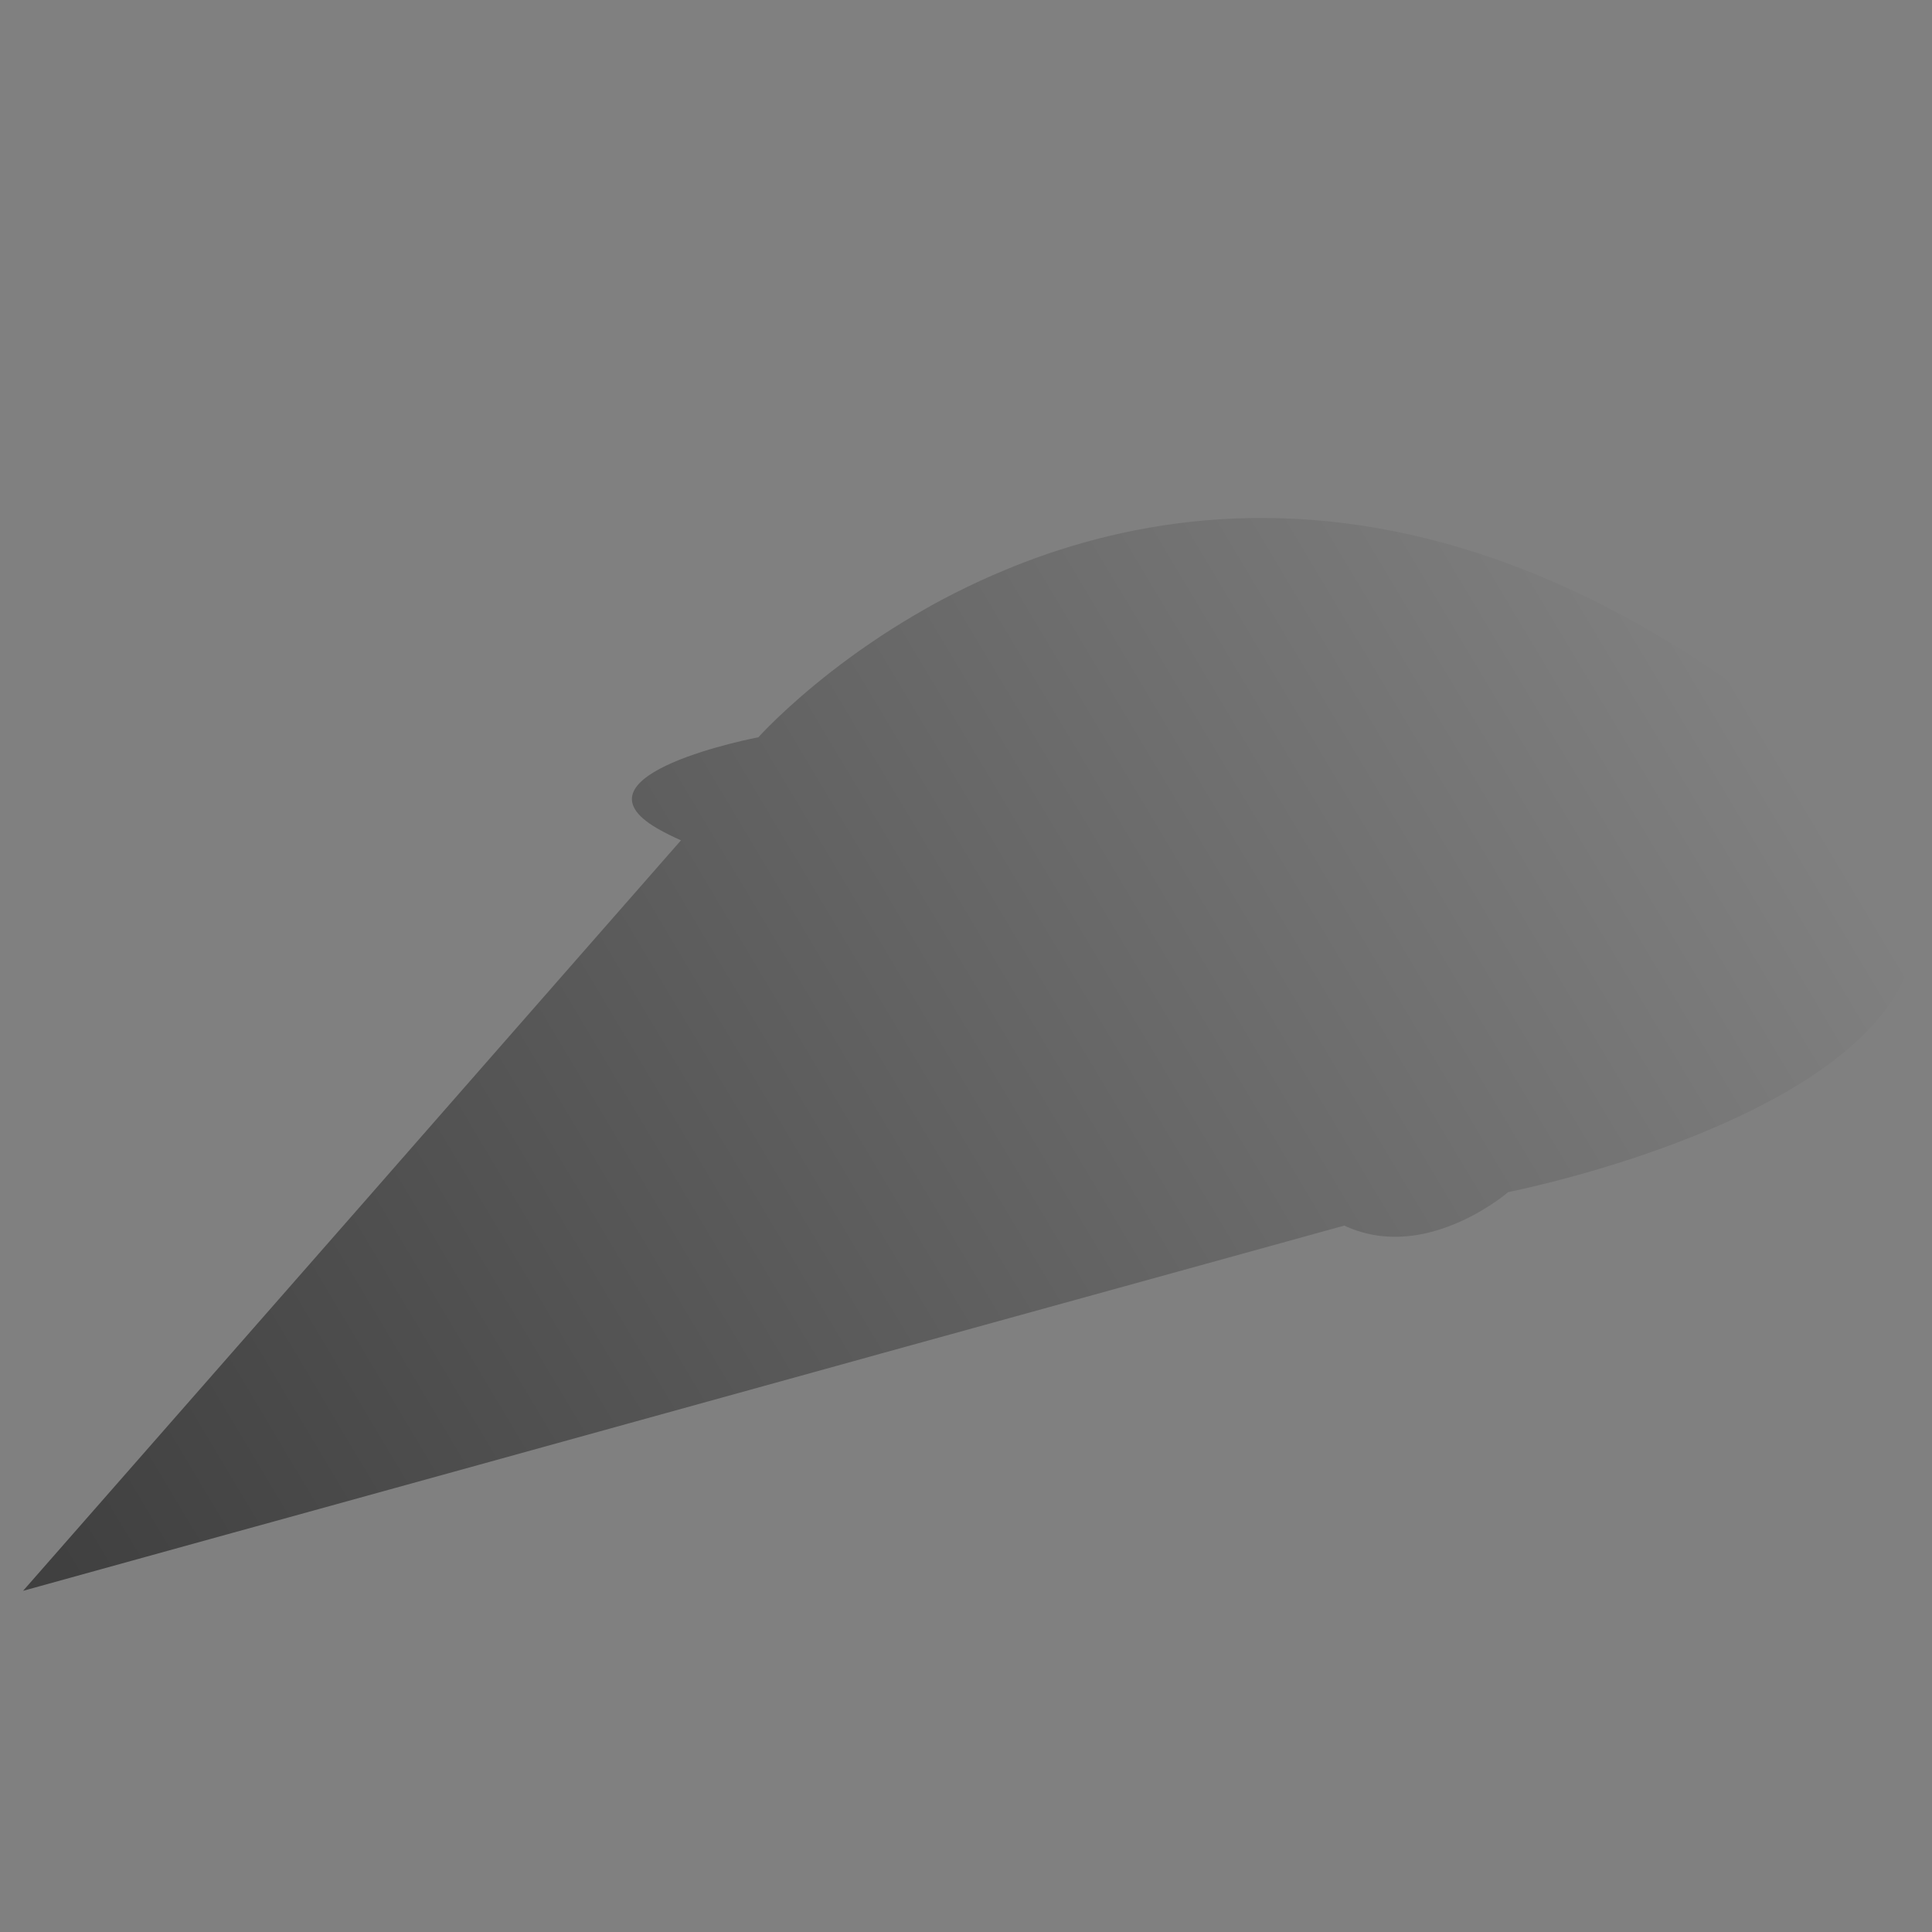 <?xml version="1.0" encoding="utf-8"?>
<!-- Generator: Adobe Illustrator 24.3.0, SVG Export Plug-In . SVG Version: 6.00 Build 0)  -->
<svg version="1.1" id="Layer_1" xmlns="http://www.w3.org/2000/svg" xmlns:xlink="http://www.w3.org/1999/xlink" x="0px" y="0px"
	 viewBox="0 0 200 200" style="enable-background:new 0 0 200 200;" xml:space="preserve">
<rect x="0" y="0" width="200" height="200" fill="#808080" stroke="none"/>
<style type="text/css">
	.st0{fill:#DCEDAE;}
	.st1{fill:#B1C178;}
	.st2{opacity:0.1;}
	.st3{fill:#F7F0F7;}
	.st4{fill:#E1D0E2;}
	.st5{fill:#FFFAFF;}
	.st6{fill:url(#SVGID_1_);}
	.st7{opacity:0.1;fill:url(#SVGID_2_);}
	.st8{opacity:0.1;fill:url(#SVGID_3_);}
	.st9{opacity:0.1;fill:url(#SVGID_4_);}
	.st10{opacity:0.1;fill:url(#SVGID_5_);}
	.st11{opacity:0.1;fill:url(#SVGID_6_);}
	.st12{fill:url(#SVGID_7_);}
</style>
<polygon class="st0" points="-152.66,75.61 -106.05,198.7 -53.8,70.32 -136.92,62.52 "/>
<g>
	<polygon class="st1" points="-105.59,197.58 -106.31,198 -106.05,198.7 	"/>
	<path class="st1" d="M-143.17,100.68l6.41,16.93l1.67-0.96l13.82,7.98l-10.53,6.08l7.32,19.32l3.21,1.85l-2.06,1.19l3.51,9.28
		l8.34-4.81l14.02,8.1l-13.34,7.7l-6.22-3.59l5.74,15.17l0.48-0.28l8.48,4.9l3.72-9.15l-2.42-1.39l3.9-2.25l7.32-17.98l-11.9-6.87
		l13.82-7.98l3.34,1.93l8.07-19.82l-11.41,6.59l-13.82-7.98l13.82-7.98l12.33,7.12l3.72-9.15l-6.26-3.62l10.11-5.84l6.01-14.77
		l-25.91,14.96l-13.82-7.98l39.25-22.66l-3.17-5.5l-5.92-0.56l-39.95,23.06l-35.74-20.63l-5.44,4.52l1.76,4.66l29.63,17.11
		l-13.82,7.98L-143.17,100.68z M-97.66,138.26l-13.82,7.98l-13.82-7.98l13.82-7.98L-97.66,138.26z M-111.48,103.02l13.82,7.98
		l-13.82,7.98l-13.82-7.98L-111.48,103.02z"/>
</g>
<path class="st2" d="M-106.05,198.7L-53.8,70.32l-57.68-5.41l-29.17,0.72l-9.25,7.7l-2.18,3.81l2.33,6.14
	c3.1,0.32,9.8,0.84,12.7-0.18c3.83-1.35,8.34-2.6,8.34-2.6s8.01,6.92,21.41,6.09s19.4-5.33,19.4-5.33s0.87,2.82,6.18,3.83
	c5.31,1,11.15,0.11,11.15,0.11l-41.25,98.25L-106.05,198.7z"/>
<path class="st3" d="M-156.78,67.81c0,0-8.91,15.32,3.9,15.32s21.44-8.91,21.44-8.91s0.84,10.86,13.92,10.58s24.79-8.49,24.79-8.49
	s-0.56,11.01,12.81,8.5c13.37-2.51,6.41-12.26,6.41-12.26s5.01,11.7,14.76,10.58c9.75-1.11,6.96-13.09,6.96-13.09
	s35.37-62.1-51.43-65.72C-181.8,1.04-156.78,67.81-156.78,67.81z"/>
<g>
	<path class="st4" d="M-110.96,4.23c15.52,6.82,40.21,14.15,47.33,28.15c8.1,15.94,8.46,33.07,4.62,38.49
		c-1.79,2.52-6.32,8.84-9,9.15c2.35,2.02,5.43,3.55,9.25,3.11c9.75-1.11,6.96-13.09,6.96-13.09s35.37-62.1-51.43-65.72
		C-105.93,4.2-108.5,4.18-110.96,4.23z"/>
</g>
<path class="st5" d="M-103.23,49.75c6.64-3.75,6.11-27.74-1.89-36.24c-5.27-5.6-16.99-6.86-24.38-7.06
	c-33.27,8.15-32.71,36.56-29.83,51.7c2.25,1.22,4.9,2.14,7.98,2.73c12.5,2.37,12.25-2.62,22.24-5.75
	C-119.11,52-109.86,53.5-103.23,49.75z"/>
<g>
	<linearGradient id="SVGID_1_" gradientUnits="userSpaceOnUse" x1="70.294" y1="87.106" x2="70.483" y2="87.106">
		<stop  offset="0" style="stop-color:#000000;stop-opacity:0"/>
		<stop  offset="0.98" style="stop-color:#000000;stop-opacity:0.49"/>
		<stop  offset="1" style="stop-color:#000000;stop-opacity:0.5"/>
	</linearGradient>
	<polygon class="st6" points="70.48,87 70.29,87.21 70.48,87 	"/>
	<linearGradient id="SVGID_2_" gradientUnits="userSpaceOnUse" x1="49.68" y1="149.493" x2="64.973" y2="149.493">
		<stop  offset="0" style="stop-color:#000000;stop-opacity:0"/>
		<stop  offset="0.98" style="stop-color:#000000;stop-opacity:0.49"/>
		<stop  offset="1" style="stop-color:#000000;stop-opacity:0.5"/>
	</linearGradient>
	<polygon class="st7" points="49.68,151.61 64.97,147.38 64.97,147.38 	"/>
	<linearGradient id="SVGID_3_" gradientUnits="userSpaceOnUse" x1="70.294" y1="87.106" x2="70.483" y2="87.106">
		<stop  offset="0" style="stop-color:#000000;stop-opacity:0"/>
		<stop  offset="0.98" style="stop-color:#000000;stop-opacity:0.49"/>
		<stop  offset="1" style="stop-color:#000000;stop-opacity:0.5"/>
	</linearGradient>
	<polygon class="st8" points="70.48,87 70.29,87.21 70.29,87.21 70.48,87 	"/>
	<linearGradient id="SVGID_4_" gradientUnits="userSpaceOnUse" x1="101.933" y1="135.616" x2="113.121" y2="135.616">
		<stop  offset="0" style="stop-color:#000000;stop-opacity:0"/>
		<stop  offset="0.98" style="stop-color:#000000;stop-opacity:0.49"/>
		<stop  offset="1" style="stop-color:#000000;stop-opacity:0.5"/>
	</linearGradient>
	<polygon class="st9" points="101.93,137.16 101.93,137.16 113.12,134.07 113.12,134.07 	"/>
	<linearGradient id="SVGID_5_" gradientUnits="userSpaceOnUse" x1="84.205" y1="141.11" x2="91.099" y2="141.11">
		<stop  offset="0" style="stop-color:#000000;stop-opacity:0"/>
		<stop  offset="0.98" style="stop-color:#000000;stop-opacity:0.49"/>
		<stop  offset="1" style="stop-color:#000000;stop-opacity:0.5"/>
	</linearGradient>
	<polygon class="st10" points="88.44,140.89 84.2,142.06 91.1,140.16 91.1,140.16 	"/>
	<linearGradient id="SVGID_6_" gradientUnits="userSpaceOnUse" x1="130.611" y1="128.051" x2="139.182" y2="128.051">
		<stop  offset="0" style="stop-color:#000000;stop-opacity:0"/>
		<stop  offset="0.98" style="stop-color:#000000;stop-opacity:0.49"/>
		<stop  offset="1" style="stop-color:#000000;stop-opacity:0.5"/>
	</linearGradient>
	<polygon class="st11" points="130.61,129.24 130.61,129.24 139.18,126.87 139.18,126.87 	"/>
	<linearGradient id="SVGID_7_" gradientUnits="userSpaceOnUse" x1="177.112" y1="66.075" x2="8.82" y2="166.558">
		<stop  offset="0" style="stop-color:#000000;stop-opacity:0"/>
		<stop  offset="0.98" style="stop-color:#000000;stop-opacity:0.49"/>
		<stop  offset="1" style="stop-color:#000000;stop-opacity:0.5"/>
	</linearGradient>
	<path class="st12" d="M186.47,112.09c0.42-0.26,0.83-0.53,1.23-0.8c0.81-0.54,1.59-1.1,2.34-1.68c1.87-1.45,3.52-3.02,4.85-4.71
		c0.53-0.68,1.02-1.38,1.44-2.1c0.85-1.44,1.47-2.96,1.8-4.56c0.16-0.8,0.26-1.62,0.27-2.47c0.04-2.11-0.42-4.35-1.47-6.73
		c-1.48-3.33-4.13-6.92-8.24-10.8c-0.59-0.55-1.21-1.11-1.86-1.68c-3.24-2.82-7.26-5.79-12.15-8.9c0,0,0,0,0,0
		c-0.97-0.62-1.93-1.2-2.89-1.77c-0.03-0.02-0.07-0.04-0.1-0.06c-6.51-3.86-12.78-6.65-18.78-8.59c0,0,0,0,0,0c0,0,0,0,0,0
		c-19.21-6.2-35.63-3.58-48.11,1.45c0,0-0.01,0-0.01,0.01c-0.64,0.26-1.27,0.52-1.89,0.79c-0.03,0.01-0.05,0.02-0.08,0.03
		c-1.88,0.82-3.66,1.69-5.34,2.58c-0.04,0.02-0.07,0.04-0.11,0.06c-0.52,0.28-1.02,0.55-1.52,0.84c-0.05,0.03-0.09,0.05-0.14,0.08
		c-1.59,0.9-3.08,1.82-4.47,2.73c-0.04,0.03-0.09,0.06-0.13,0.09c-0.42,0.28-0.83,0.55-1.22,0.82c-0.04,0.03-0.09,0.06-0.13,0.09
		c-1.32,0.91-2.53,1.8-3.62,2.65c-0.01,0.01-0.02,0.02-0.04,0.03c-4.92,3.83-7.59,6.83-7.59,6.83s-20.16,3.84-10.45,9.45
		c0.78,0.45,1.6,0.85,2.44,1.22l0,0c0,0,0,0,0,0l-0.19,0.21L59.94,99.03l-9.85,11.24l0,0l-7.7,8.79l-4.56,5.21L2.39,164.68
		l12.72-3.52l8.97-2.48l4.32-1.19l21.28-5.88l0,0l15.29-4.23l0,0l0,0l19.23-5.32l4.23-1.17l2.66-0.74l0,0l10.83-2.99l0,0l11.19-3.09
		l0,0l17.49-4.83h0l8.57-2.37l0,0c0.07,0.03,0.14,0.07,0.22,0.11c2.87,1.27,5.75,1.25,8.29,0.67c0.46-0.11,0.91-0.23,1.35-0.37
		c0.87-0.28,1.69-0.61,2.44-0.96c2.82-1.32,4.65-2.91,4.65-2.91s0.18-0.03,0.51-0.11c0.22-0.05,0.51-0.11,0.87-0.19
		c3.36-0.75,12.32-2.96,21-6.84c0.91-0.41,1.82-0.83,2.73-1.28c0.9-0.45,1.79-0.91,2.67-1.39
		C184.78,113.12,185.63,112.62,186.47,112.09z"/>
</g>
</svg>
